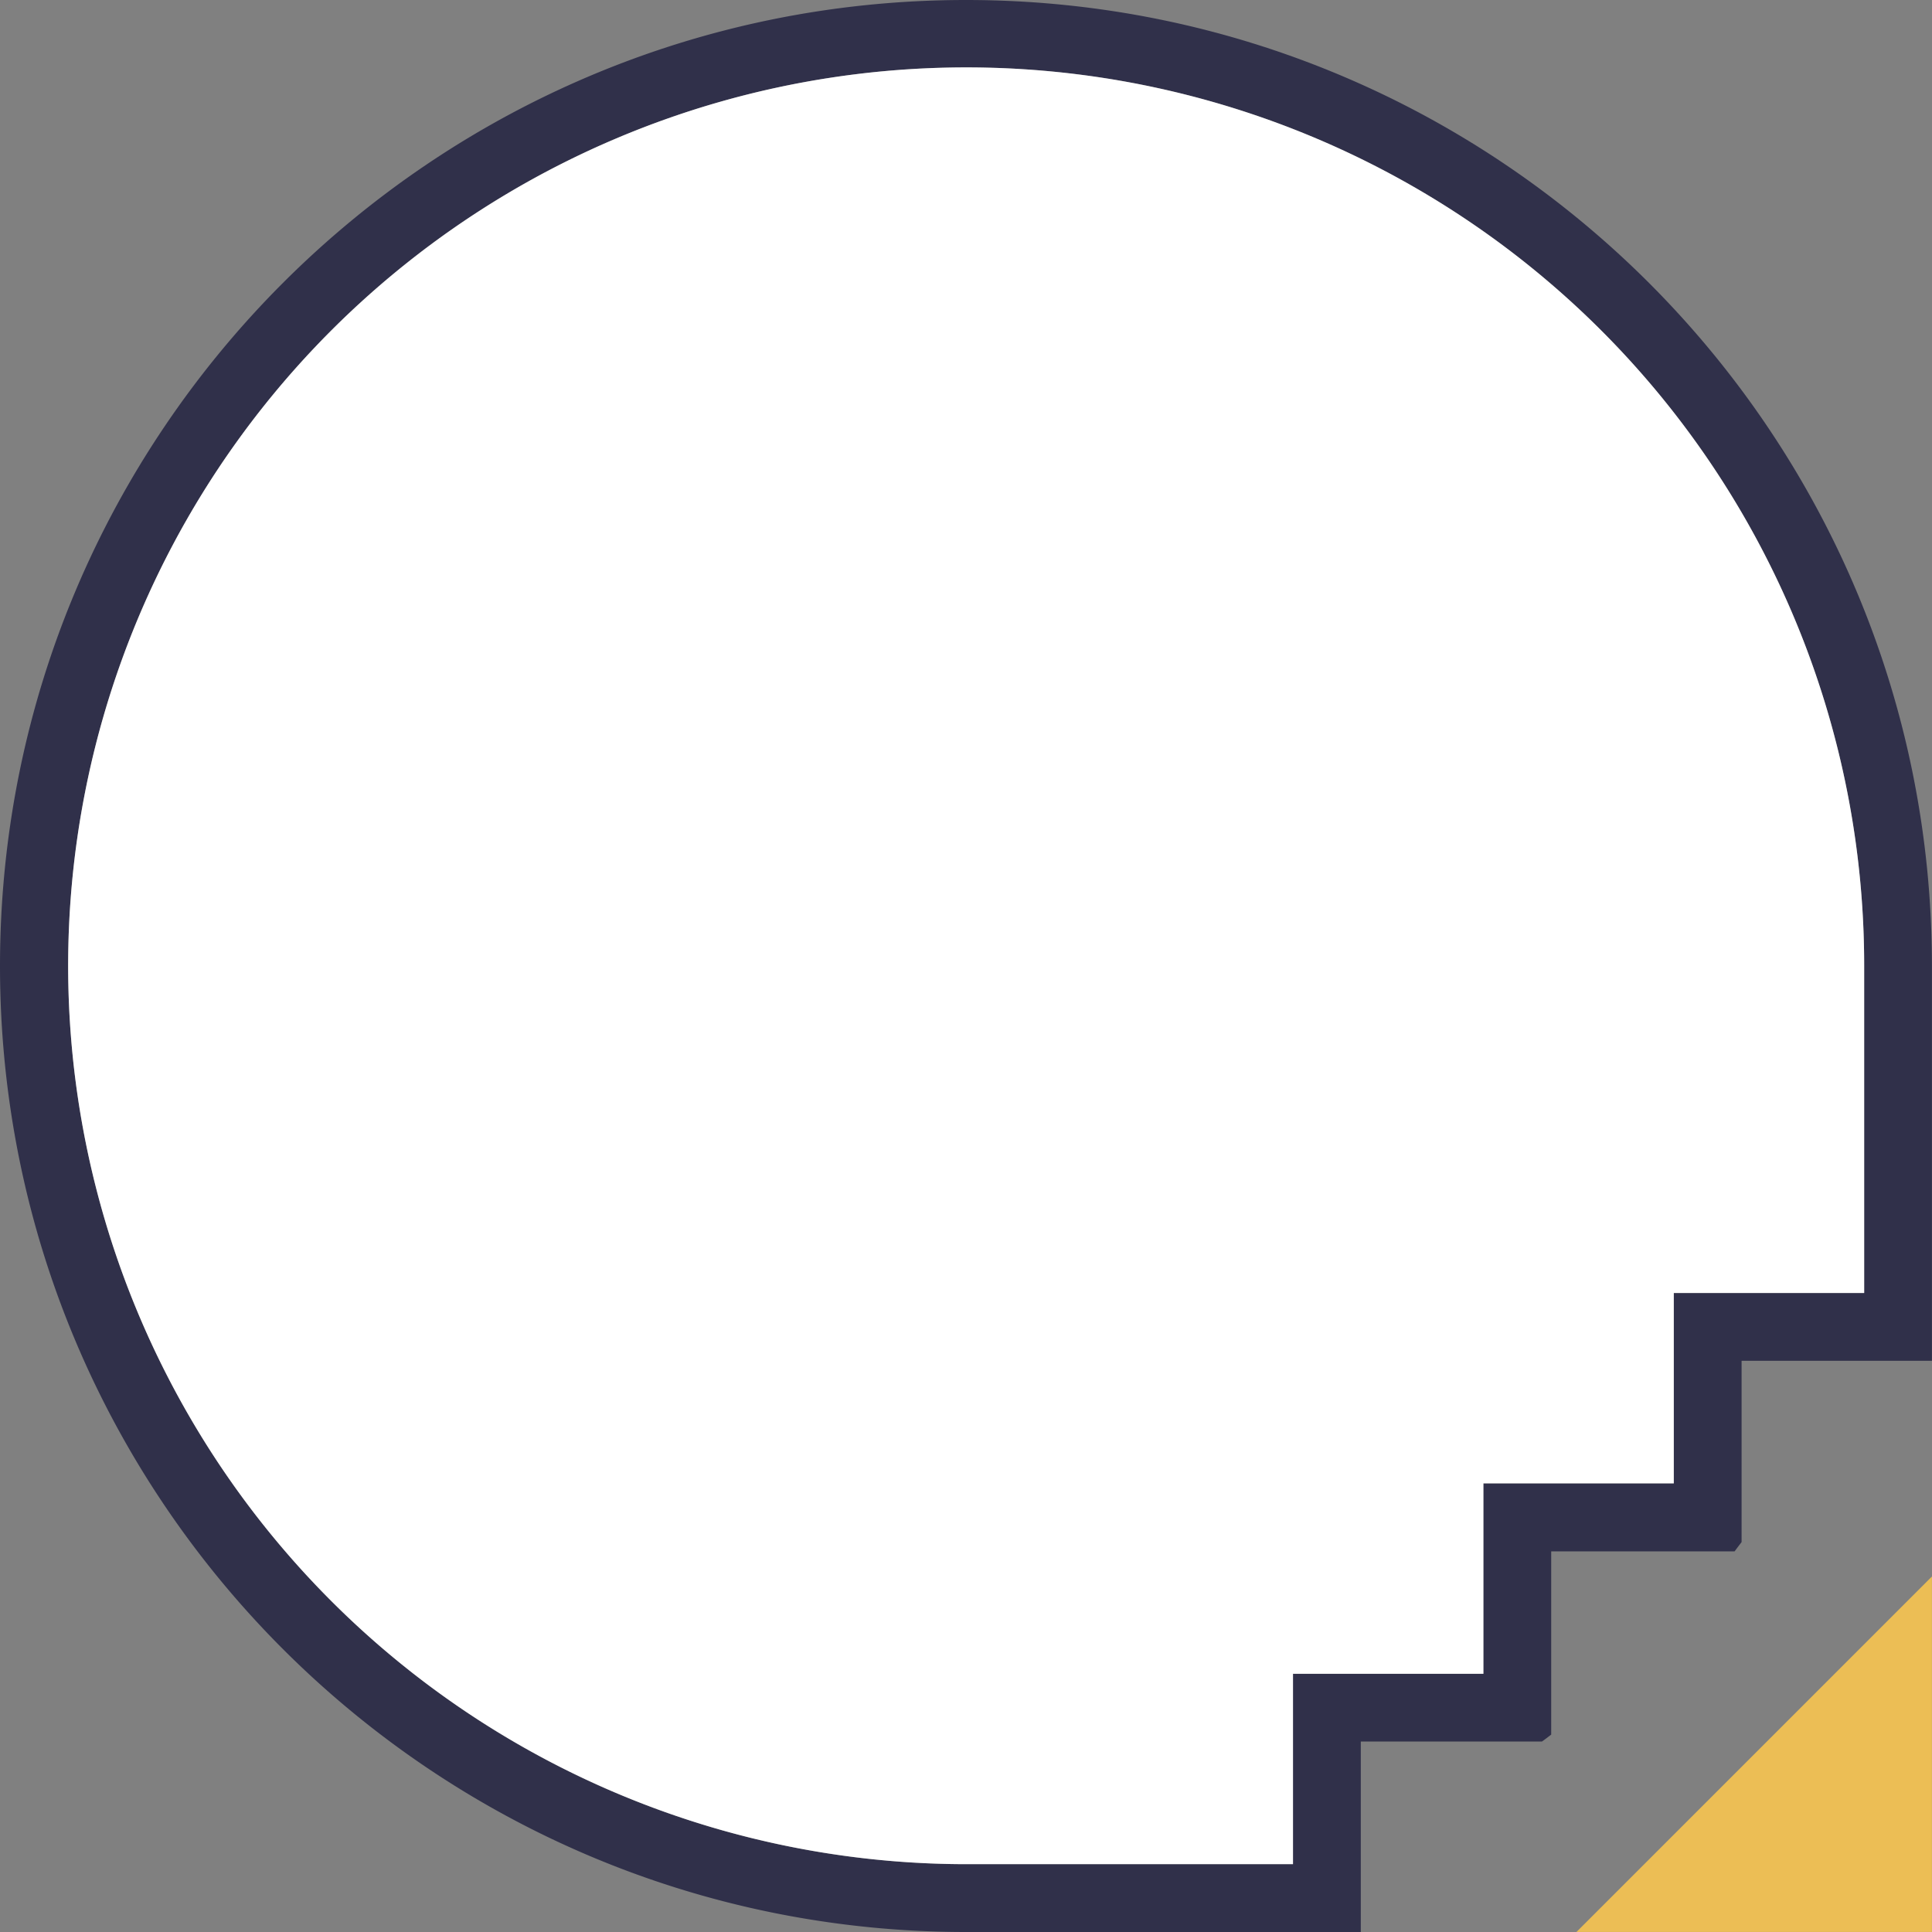 <svg id="レイヤー_1" data-name="レイヤー 1" xmlns="http://www.w3.org/2000/svg" viewBox="0 0 595.28 595.28"><rect x="0" y="0" width="595.28" height="595.28" fill="#808080" stroke="none"/><defs><style>.cls-1{fill:#231815;}.cls-2{fill:#30304a;}.cls-3{fill:#fff;}.cls-4{fill:#ecbe55;}</style></defs><title>アートボード 1</title><path class="cls-1" d="M472.84,527.74v2.09h-2.78C471,529.15,471.92,528.44,472.84,527.74Z"/><path class="cls-1" d="M529.83,470.05v2.78h-2.08C528.45,471.91,529.14,471,529.83,470.05Z"/><path class="cls-2" d="M297.63,0C133.26,0,0,133.25,0,297.64S133.26,595.28,297.63,595.28H419.28V536.6h55.81c1-.7,1.91-1.42,2.86-2.14V478h56.51c.73-1,1.43-1.91,2.15-2.86V419.28h58.65V297.64C595.26,133.25,462,0,297.63,0ZM574.38,398.4H515.72v58.65H457.06v58.67H398.39v58.66H297.63A276.82,276.82,0,0,1,189.93,42.63a276.66,276.66,0,0,1,384.45,255Z"/><path class="cls-3" d="M574.38,297.64V398.4H515.72v58.65H457.06v58.67H398.39v58.66H297.63A276.82,276.82,0,0,1,189.93,42.63a276.66,276.66,0,0,1,384.45,255Z"/><polygon class="cls-4" points="595.26 485.74 595.26 595.27 485.73 595.27 595.26 485.74"/></svg>